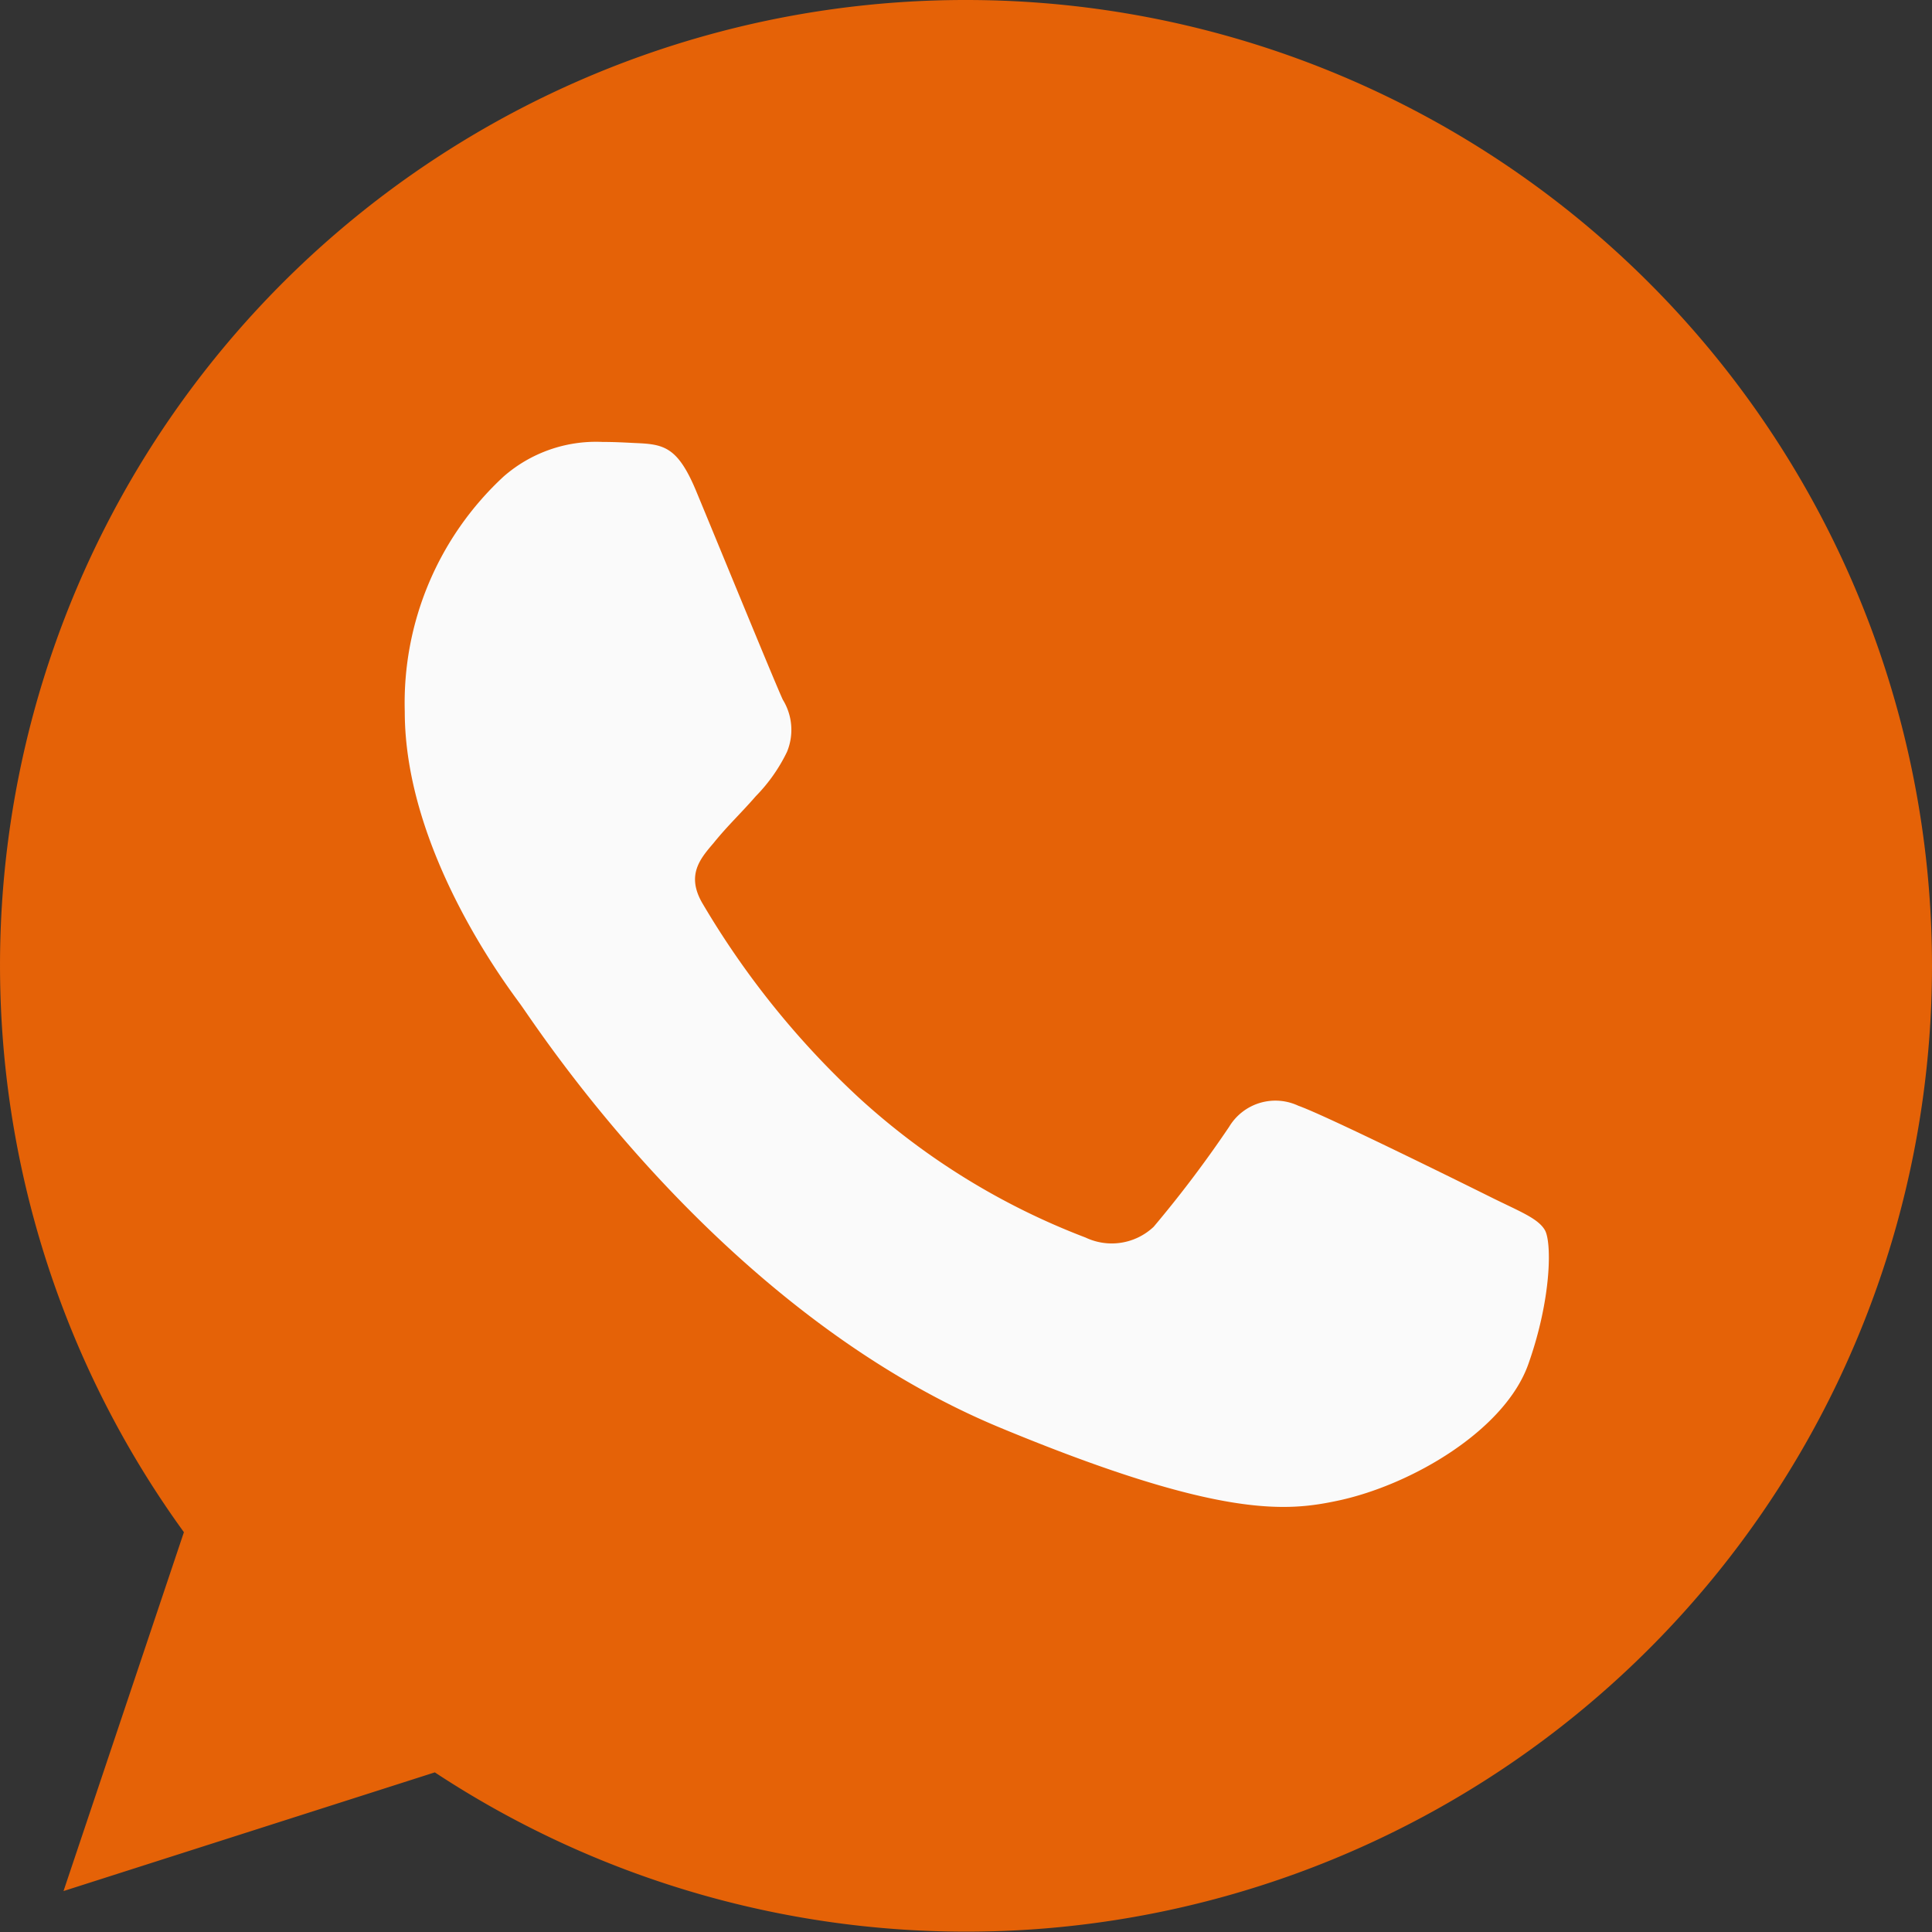 <svg id="whatsapp" xmlns="http://www.w3.org/2000/svg" width="136" height="136" viewBox="0 0 136 136">
  <rect x="0" y="0" width="136" height="136" fill="#333333" stroke="none"/>
  <path id="Path_57" data-name="Path 57" d="M68.017,0h-.034A67.958,67.958,0,0,0,12.946,107.856L4.471,133.118l26.138-8.355A67.988,67.988,0,1,0,68.017,0Z" fill="#e56207"/>
  <path id="Path_58" data-name="Path 58" d="M186.357,182.011c-1.641,4.633-8.152,8.475-13.345,9.6-3.553.757-8.194,1.36-23.817-5.117-19.984-8.279-32.853-28.585-33.855-29.9-.96-1.318-8.075-10.753-8.075-20.51a21.709,21.709,0,0,1,6.953-16.549,9.88,9.88,0,0,1,6.953-2.439c.842,0,1.6.042,2.278.076,2,.085,3,.2,4.318,3.358,1.64,3.952,5.635,13.711,6.111,14.713a4.048,4.048,0,0,1,.289,3.68,11.751,11.751,0,0,1-2.2,3.12c-1,1.156-1.955,2.04-2.958,3.281-.918,1.079-1.955,2.236-.8,4.233a60.357,60.357,0,0,0,11.033,13.711,49.993,49.993,0,0,0,15.946,9.834,4.3,4.3,0,0,0,4.794-.757,82.272,82.272,0,0,0,5.313-7.038,3.8,3.8,0,0,1,4.879-1.479c1.836.637,11.551,5.44,13.549,6.434s3.315,1.479,3.8,2.32S188,177.37,186.357,182.011Z" transform="translate(-78.772 -85.987)" fill="#fafafa"/>
</svg>
